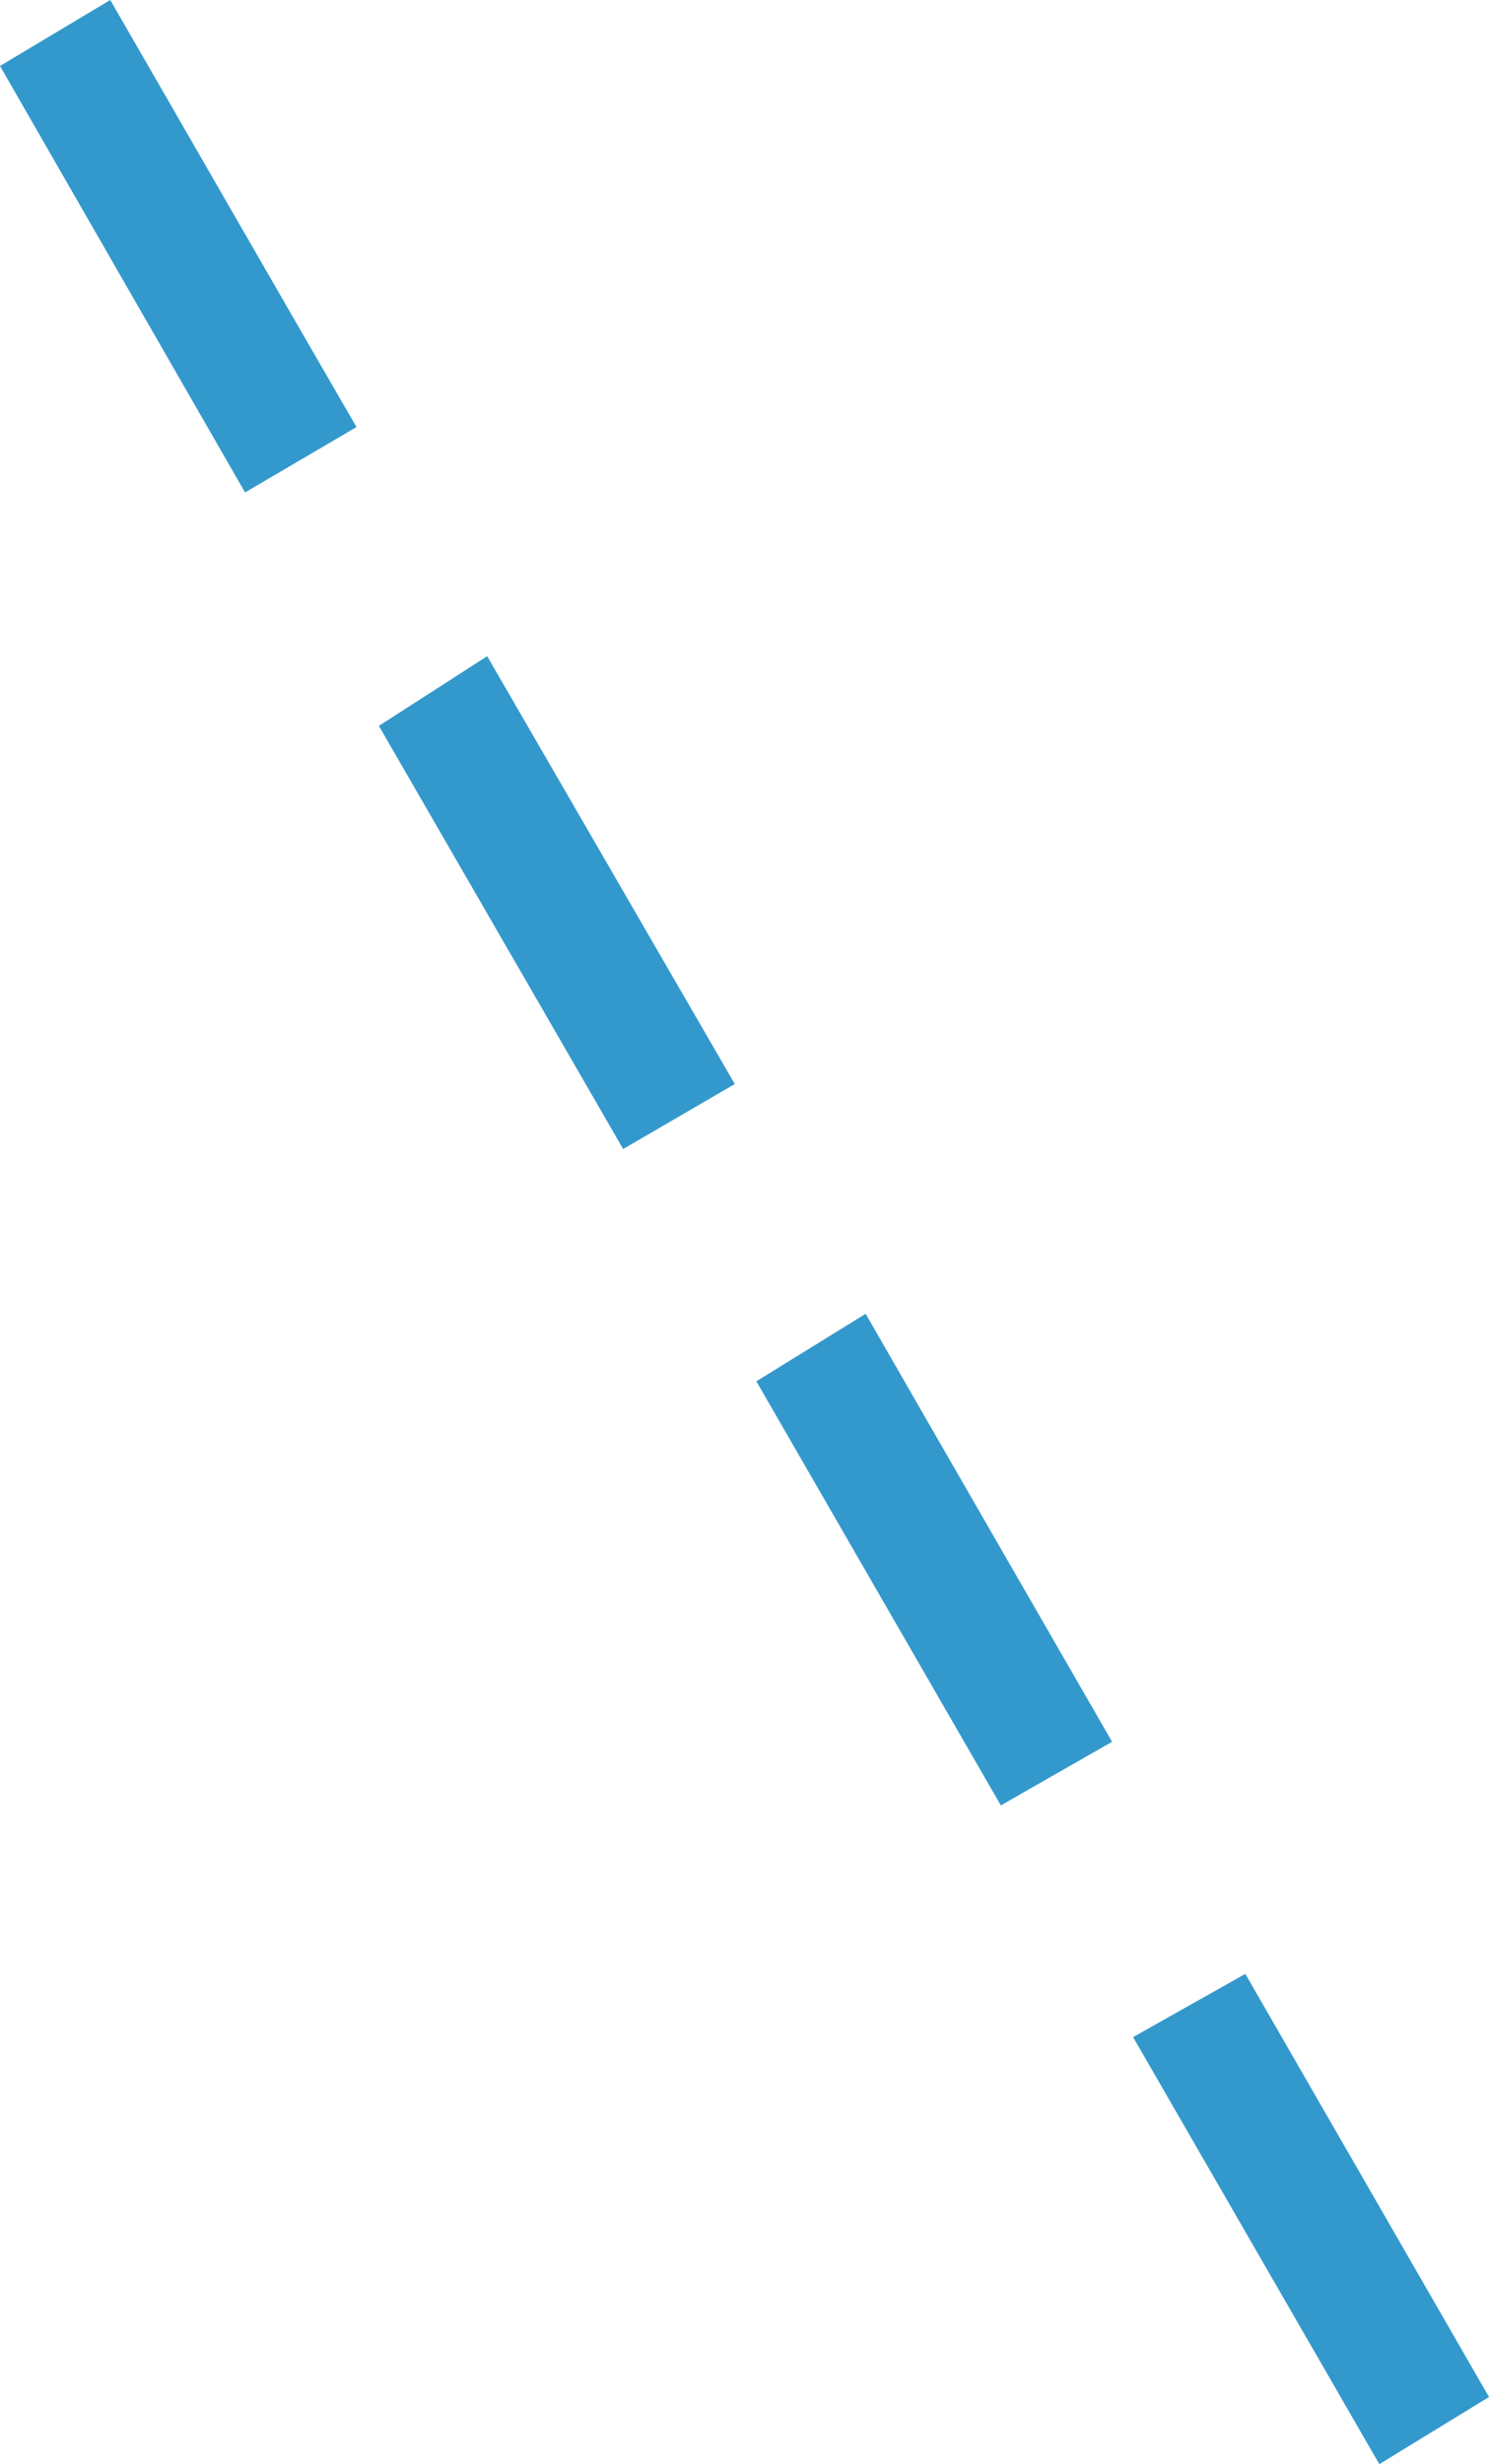 <svg xmlns="http://www.w3.org/2000/svg" viewBox="0 0 255.798 423.014">
  <defs/>
  <g data-name="Group 12">
    <g fill="#39c" data-name="Group 7">
      <path d="M61.244 73.311L42.099 84.535c-14.157-24.639-28.01-48.672-42.1-73.21L18.942 0c14.057 24.336 27.842 48.368 42.302 73.311z" data-name="Path 49"/>
      <path d="M213.934 338.85c14.123 24.471 27.5 47.728 41.864 72.637l-18.842 11.527-42.3-73.311z" data-name="Path 50"/>
      <path d="M126.231 186.092l-19.179 11.157-41.964-72.637 18.606-11.966z" data-name="Path 51"/>
      <path d="M191.048 299.009l-19.112 10.921-42-72.805 18.774-11.595c14.26 24.807 28.046 48.671 42.338 73.479z" data-name="Path 52"/>
    </g>
  </g>
</svg>

